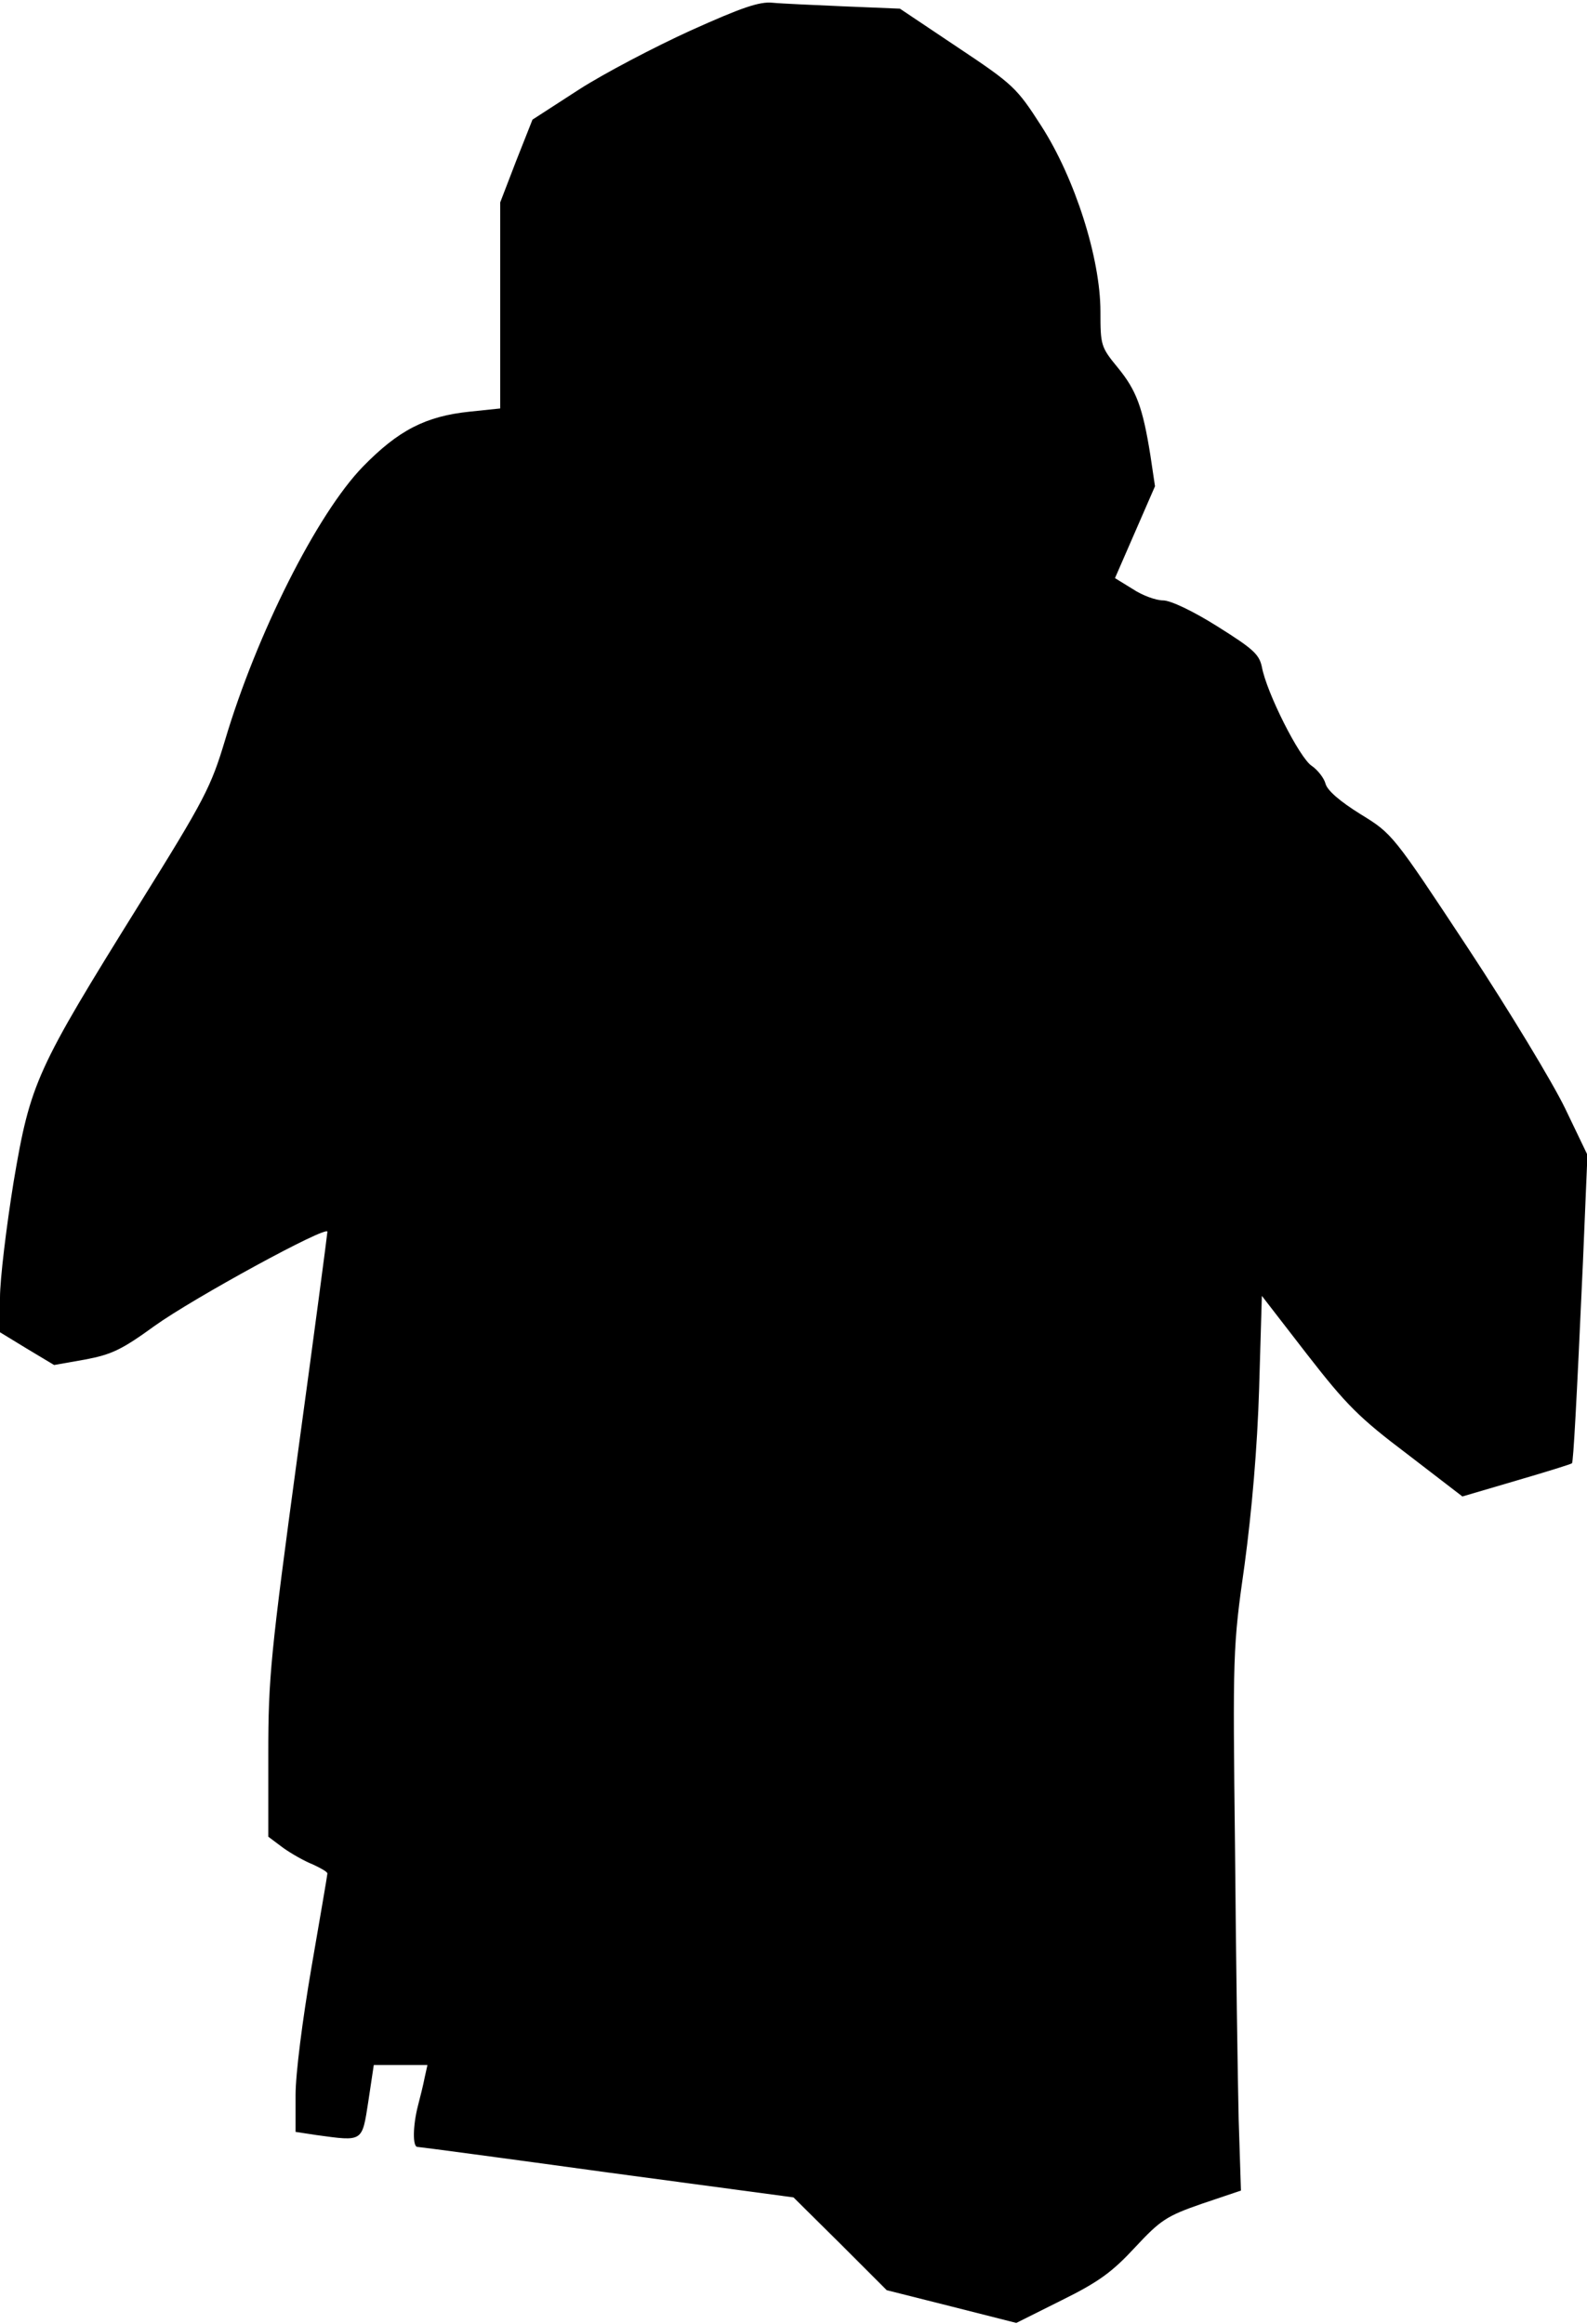<?xml version="1.0" standalone="no"?>
<!DOCTYPE svg PUBLIC "-//W3C//DTD SVG 20010904//EN"
 "http://www.w3.org/TR/2001/REC-SVG-20010904/DTD/svg10.dtd">
<svg version="1.0" xmlns="http://www.w3.org/2000/svg"
 width="349pt" height="511pt" viewBox="0 0 349 511"
 preserveAspectRatio="xMidYMid meet">
<g transform="translate(0,511) scale(0.1,-0.1)"
fill="#000000" stroke="none">
<path fill="#000000" stroke="none" d="M1519 5043 c-79 -36 -190 -94 -246
-130 l-102 -66 -36 -91 -35 -91 0 -226 0 -227 -67 -7 c-97 -10 -157 -41 -235
-121 -101 -104 -234 -369 -303 -601 -31 -103 -44 -129 -188 -360 -227 -365
-240 -392 -277 -611 -16 -99 -30 -214 -30 -255 l0 -76 59 -36 60 -36 68 12
c58 11 80 21 153 74 85 61 380 222 380 207 0 -4 -29 -224 -65 -487 -60 -442
-65 -494 -65 -661 l0 -182 32 -24 c18 -13 48 -30 66 -37 17 -8 32 -16 32 -20
0 -3 -16 -96 -35 -206 -20 -117 -35 -234 -35 -281 l0 -81 46 -7 c103 -14 100
-16 114 74 l12 80 59 0 59 0 -6 -27 c-3 -16 -10 -44 -15 -63 -11 -43 -12 -90
-1 -90 4 0 192 -25 417 -56 l410 -55 103 -102 102 -102 143 -36 142 -36 100
50 c81 40 111 62 161 116 56 60 69 69 147 96 l86 29 -5 156 c-2 85 -6 353 -8
595 -5 430 -5 443 21 625 16 119 28 257 32 388 l6 203 99 -128 c87 -112 115
-140 221 -220 l121 -93 119 35 c65 19 120 36 122 38 3 4 10 129 24 440 l10
238 -49 102 c-27 56 -123 215 -214 353 -165 250 -166 251 -236 294 -45 28 -73
52 -77 67 -3 12 -17 30 -30 39 -27 17 -100 162 -110 218 -6 28 -20 40 -98 89
-54 34 -103 57 -119 57 -16 0 -46 11 -67 25 l-39 24 44 101 44 101 -10 67
c-17 107 -31 144 -72 194 -37 45 -38 49 -38 123 0 117 -56 293 -130 408 -54
84 -61 91 -184 173 l-127 85 -122 5 c-67 3 -138 6 -158 8 -29 3 -69 -11 -180
-61z"/>
</g>
</svg>
